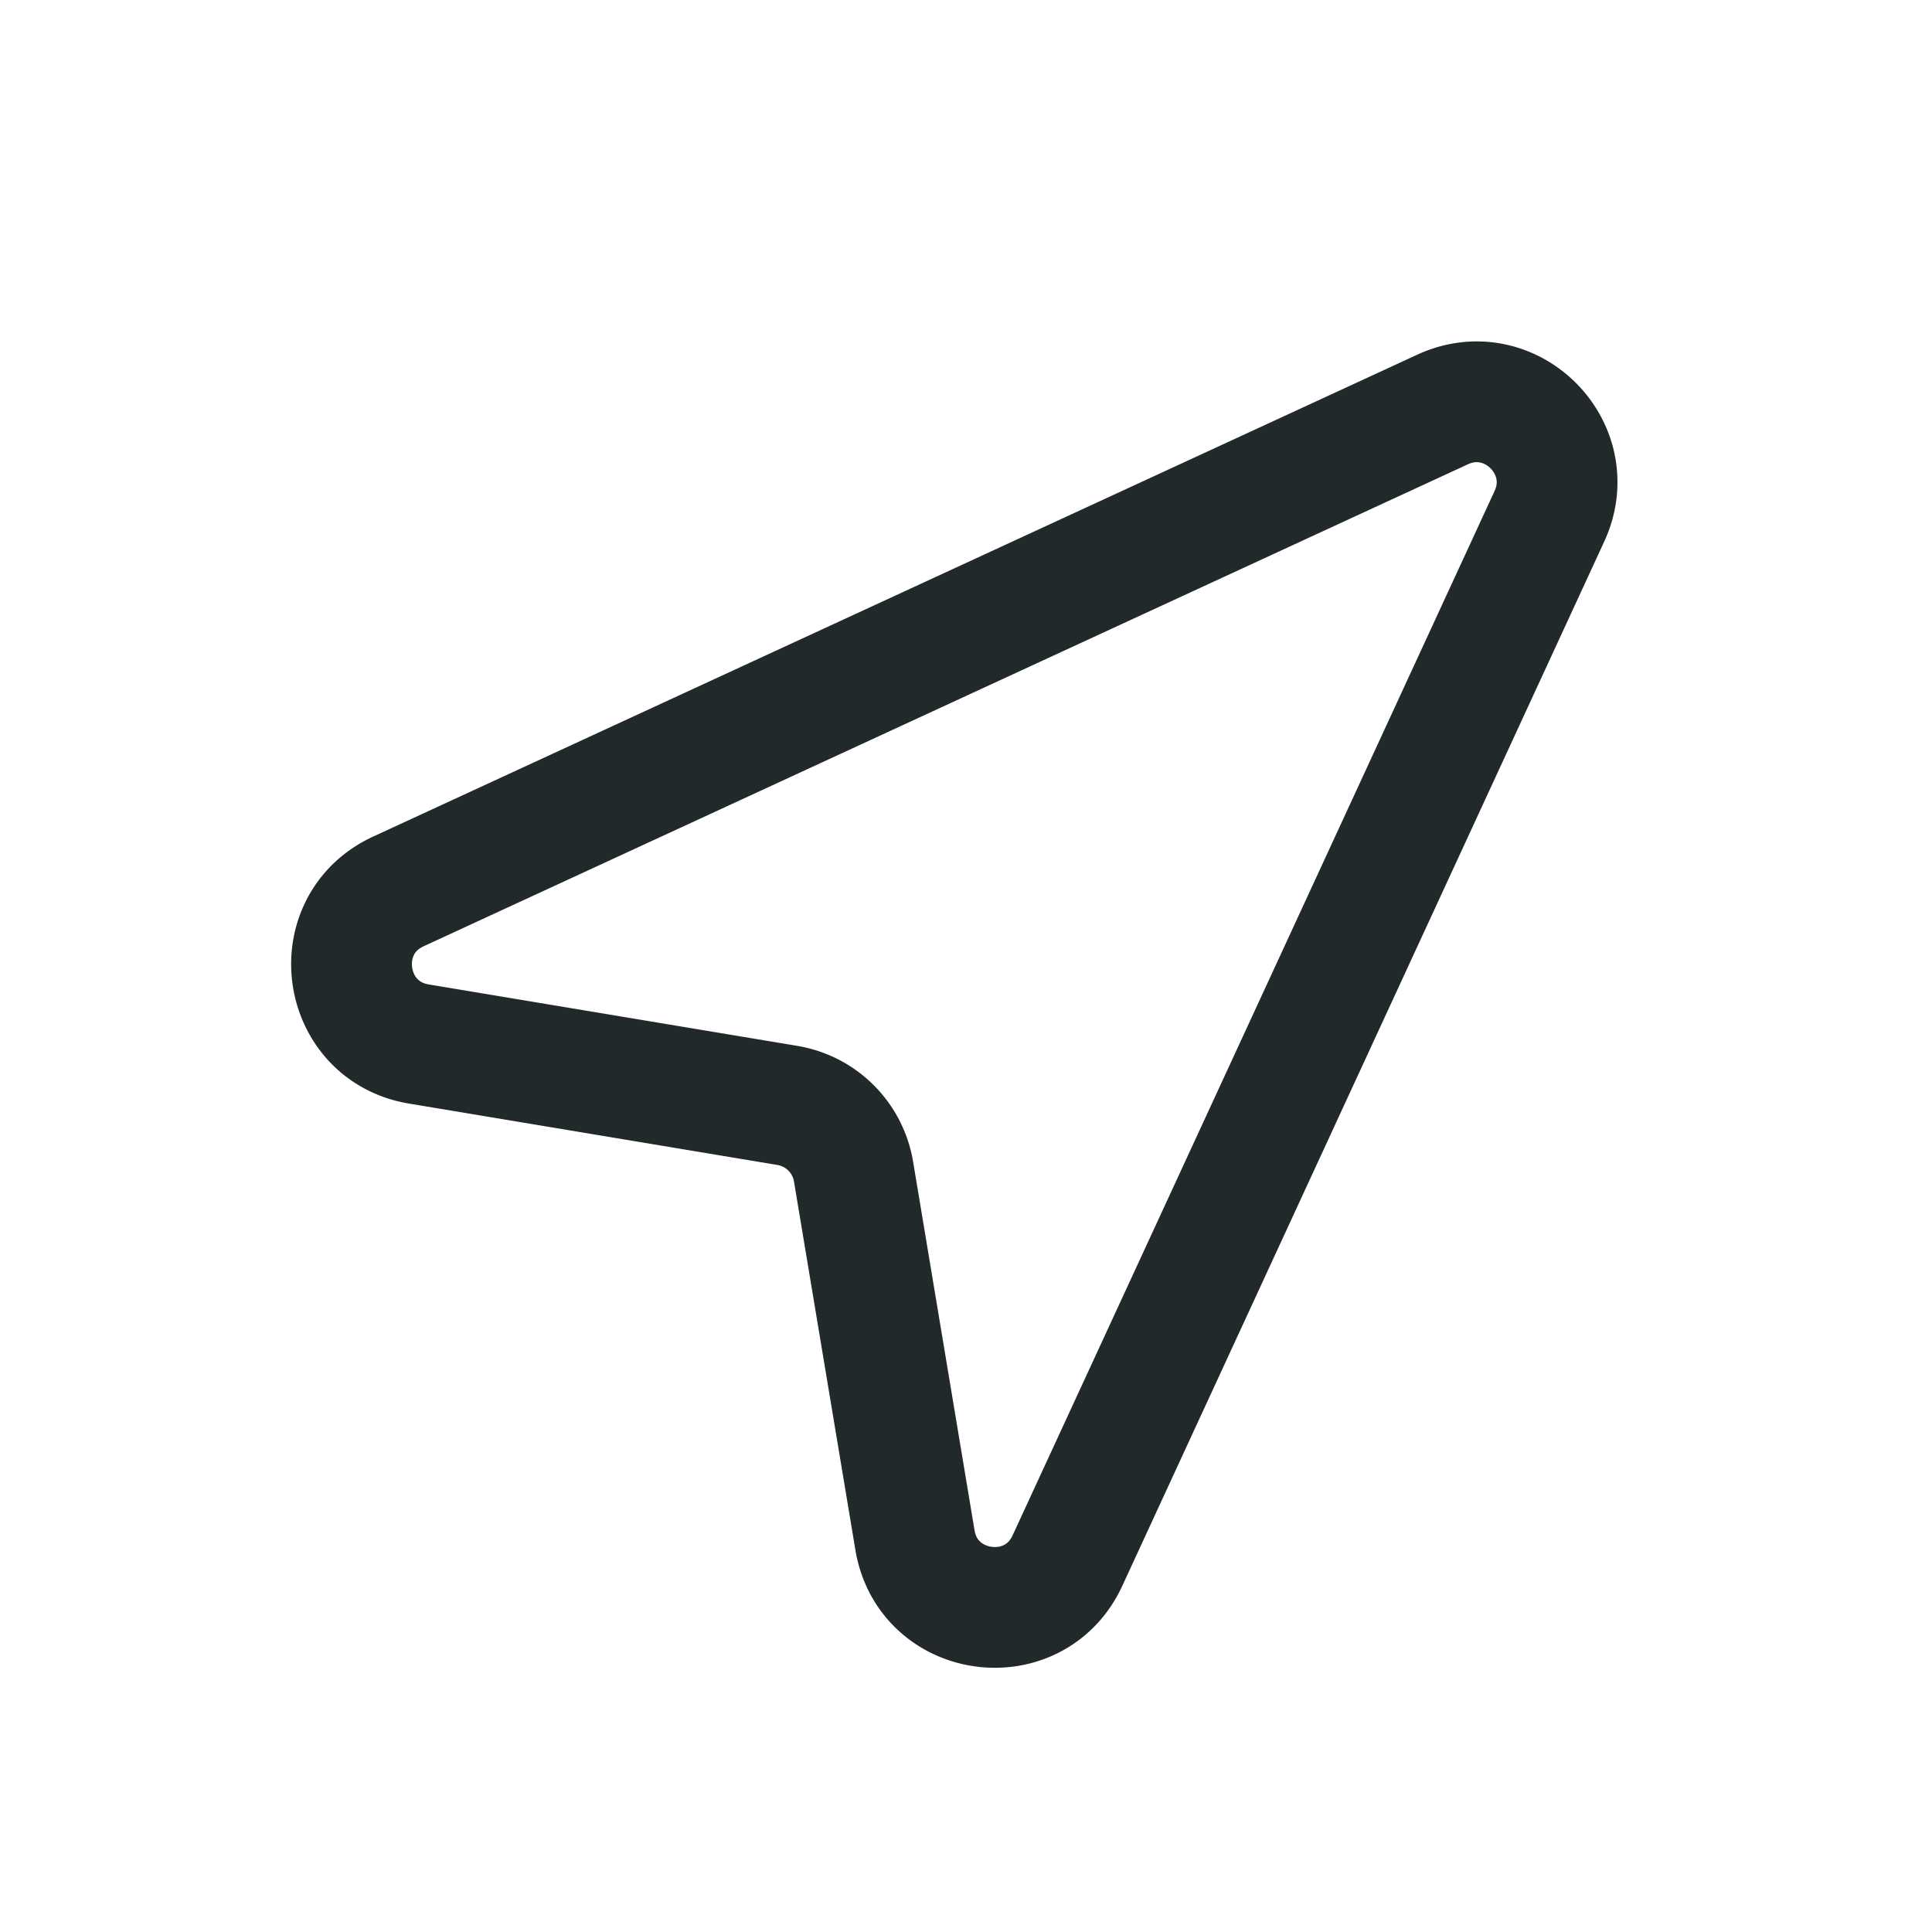 <svg xmlns:xlink="http://www.w3.org/1999/xlink" xmlns="http://www.w3.org/2000/svg" class="search__suggested-icon" x="0" y="0" width="8" height="8" viewBox="0 0 24 24" focusable="false" aria-hidden="true"><defs><symbol id="icon-geolocation" fill="none"><path stroke="#21292B" stroke-linecap="round" stroke-width="1.5px" d="M4.948 11.074L17.92 5.087c.845-.39 1.717.483 1.327 1.327L13.26 19.387c-.412.893-1.732.716-1.894-.255l-.763-4.578a1 1 0 0 0-.822-.822l-4.578-.763c-.971-.162-1.149-1.482-.255-1.895z" fill="none"></path></symbol></defs><use xlink:href="#icon-geolocation" x="0" y="0" width="24" height="24" fill="none"></use></svg>
